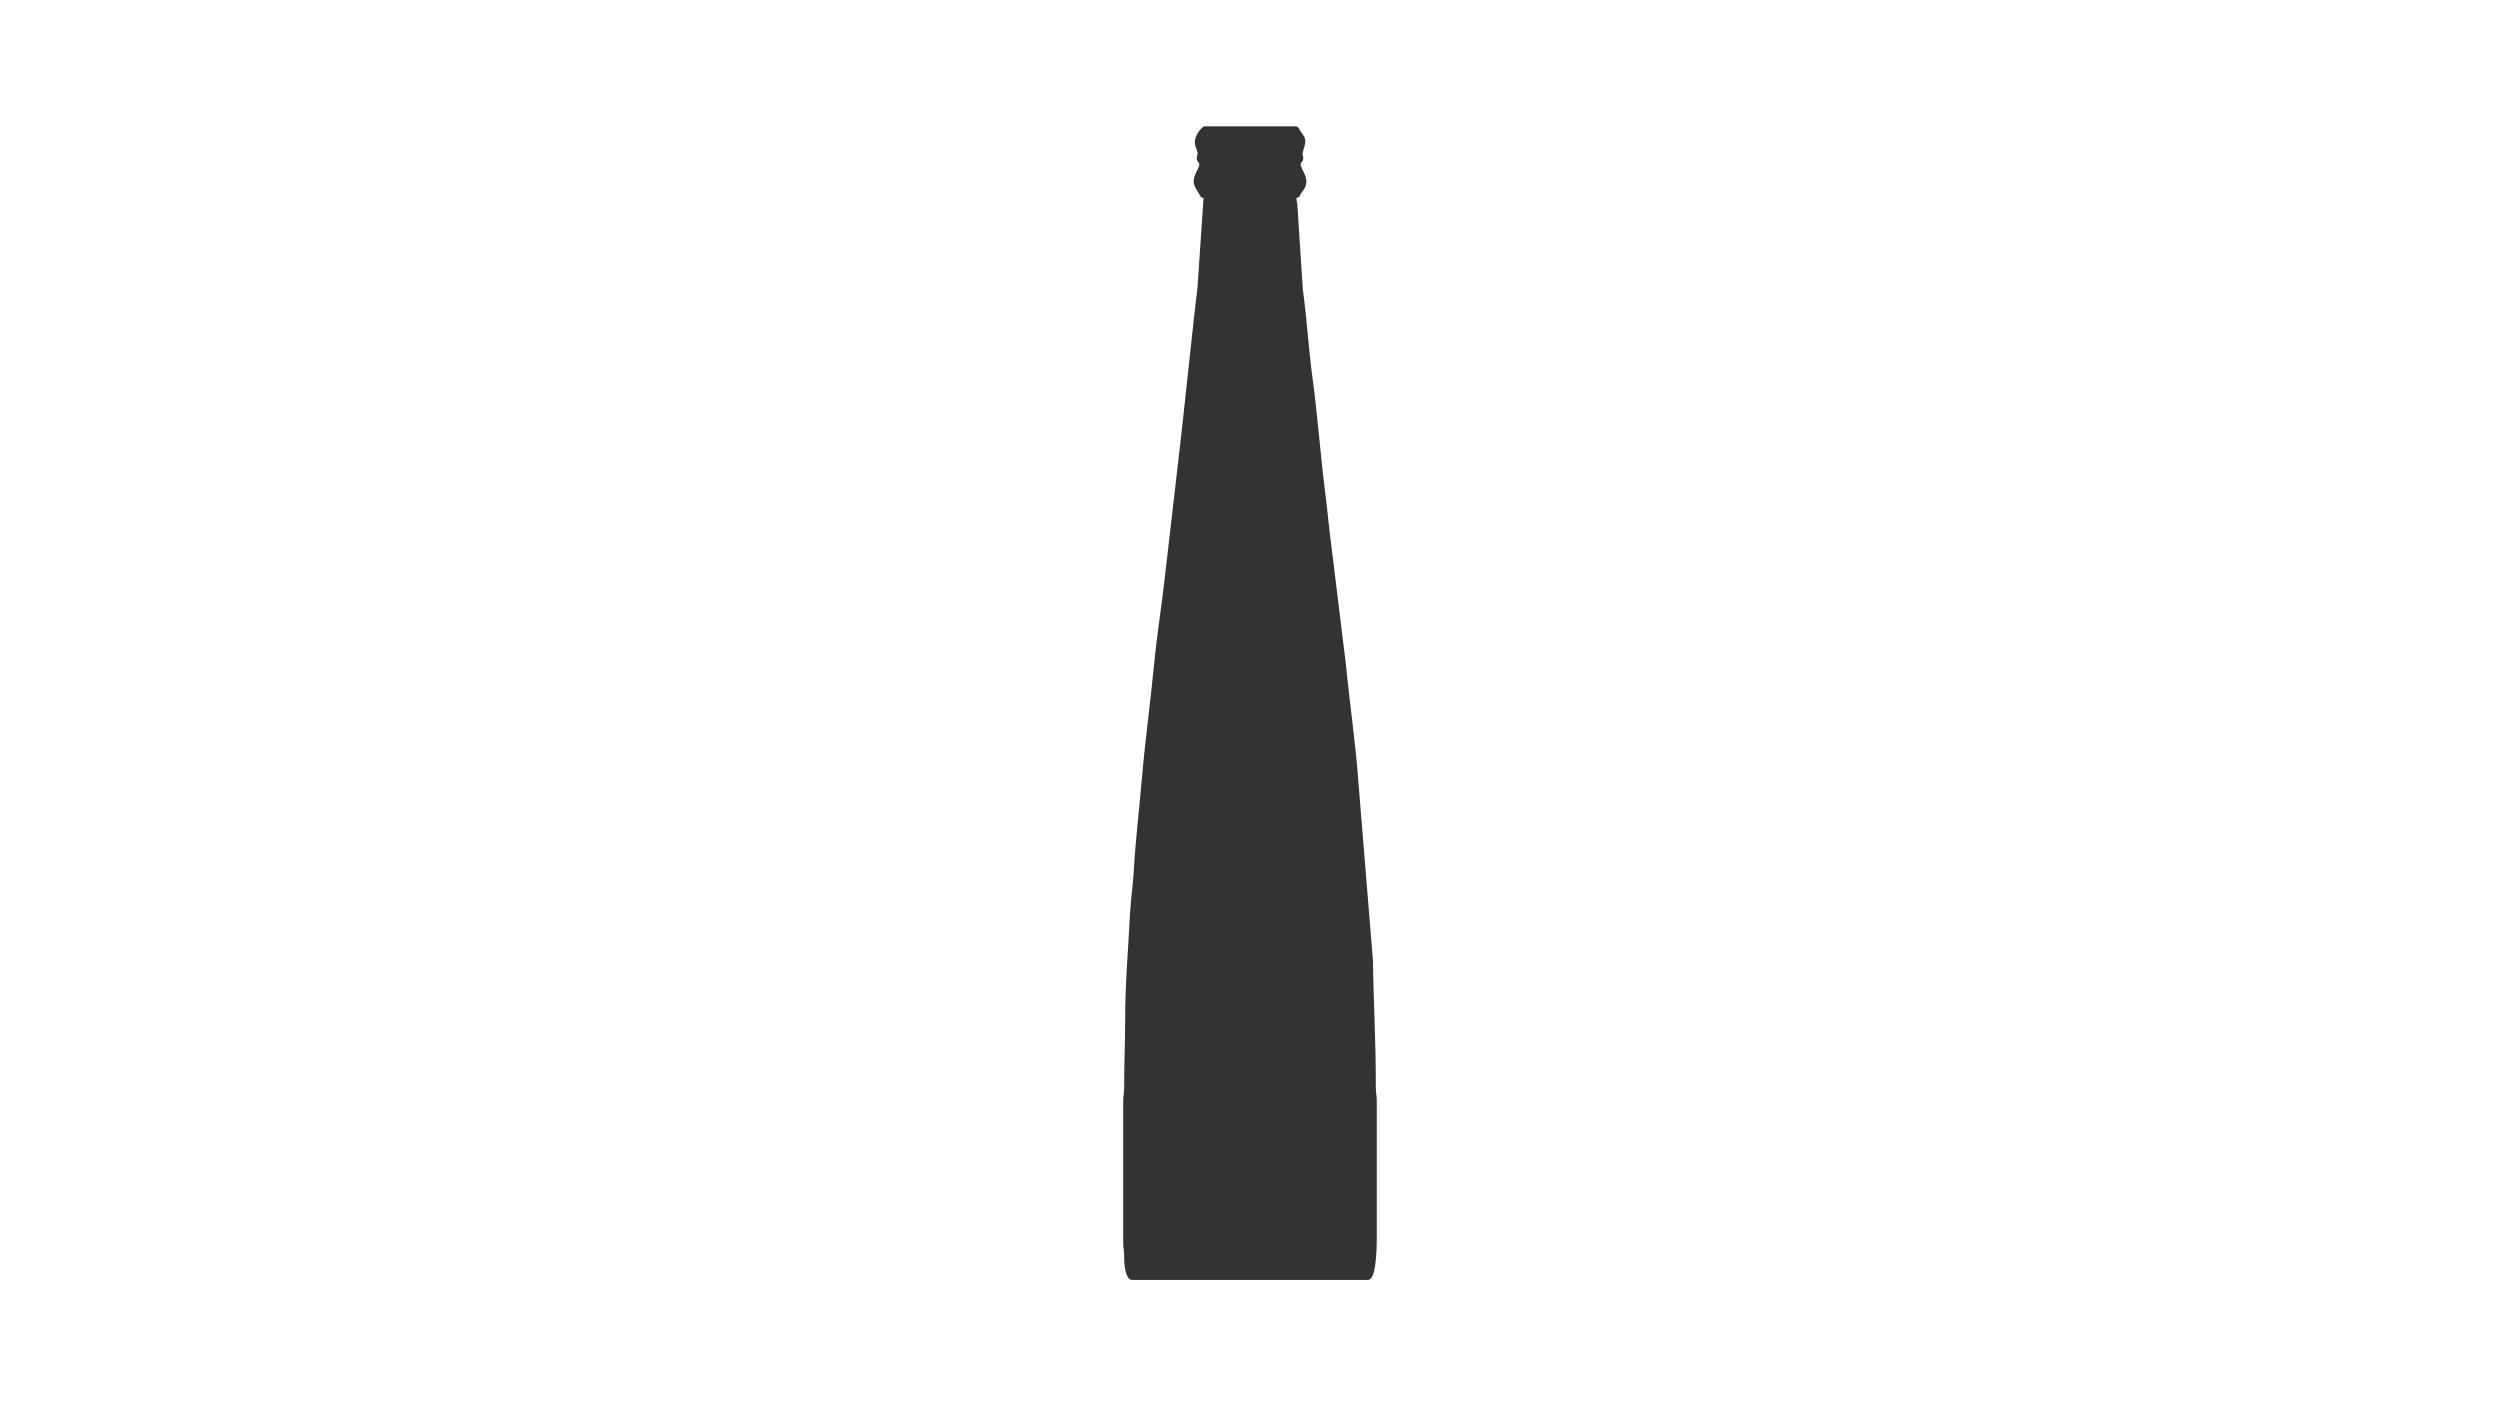 <?xml version="1.0" encoding="UTF-8"?>
<!DOCTYPE svg PUBLIC "-//W3C//DTD SVG 1.1//EN" "http://www.w3.org/Graphics/SVG/1.1/DTD/svg11.dtd">
<!-- Creator: CorelDRAW X8 -->
<svg xmlns="http://www.w3.org/2000/svg" xml:space="preserve" width="1920px" height="1080px" version="1.1" style="shape-rendering:geometricPrecision; text-rendering:geometricPrecision; image-rendering:optimizeQuality; fill-rule:evenodd; clip-rule:evenodd"
viewBox="0 0 1039268 584588"
 xmlns:xlink="http://www.w3.org/1999/xlink">
 <rect x="0" y="0" width="1039268" height="584588" fill="#333333" stroke="none"/>
 <defs>
  <style type="text/css">
   <![CDATA[
    .fil0 {fill:white}
   ]]>
  </style>
 </defs>
 <g id="Слой_x0020_1">
  <path class="fil0" fill="black" d="M0 0l1039268 0 0 584588 -1039268 0 0 -584588zm496702 58957c0,1571 416,2171 781,3270 875,2633 24,1477 24,3569 0,2258 2064,1299 434,4424 -3022,5795 -1579,6977 819,10818 671,1077 -15,832 1564,1253l-2524 37304c-476,3728 -1005,8444 -1427,12252 -1801,16196 -3461,32352 -5230,48276l-6912 59872c-1324,11917 -3301,24006 -4462,36170 -1513,15847 -3815,32296 -5158,48348 -1011,12081 -2615,25253 -3265,36966 -214,3840 -737,8828 -1136,12543l-461 5975c-778,16114 -2012,27799 -2012,45058 0,8872 -448,17266 -400,26555 13,2549 -315,3704 -405,5678l0 20871 0 38977c92,1988 428,3110 400,5681 -34,3092 631,9251 3221,9251l98162 0c3031,0 3549,-10072 3621,-16580l0 -4742 0 -53473c-75,-2060 -422,-3133 -408,-5661 102,-17786 -976,-35250 -1185,-52321l-6065 -74396c-1016,-15061 -3715,-33395 -5179,-48730l-5843 -47664c-1122,-8104 -1722,-15613 -2760,-23792 -1988,-15647 -3252,-32917 -5342,-48164 -1611,-11756 -2311,-24611 -3968,-36263l-2237 -34775c-93,-1796 -365,-1466 -405,-3216 1830,-489 752,-477 2515,-2716 2936,-3732 1175,-6652 -279,-9622 -1338,-2733 581,-2078 581,-4157 0,-2130 -743,-581 18,-3167 1094,-3714 1405,-4742 -693,-7423 -852,-1088 -1135,-2686 -2544,-2686l-37816 0c-1110,0 -4024,3793 -4024,6437z"/>
 </g>
</svg>
